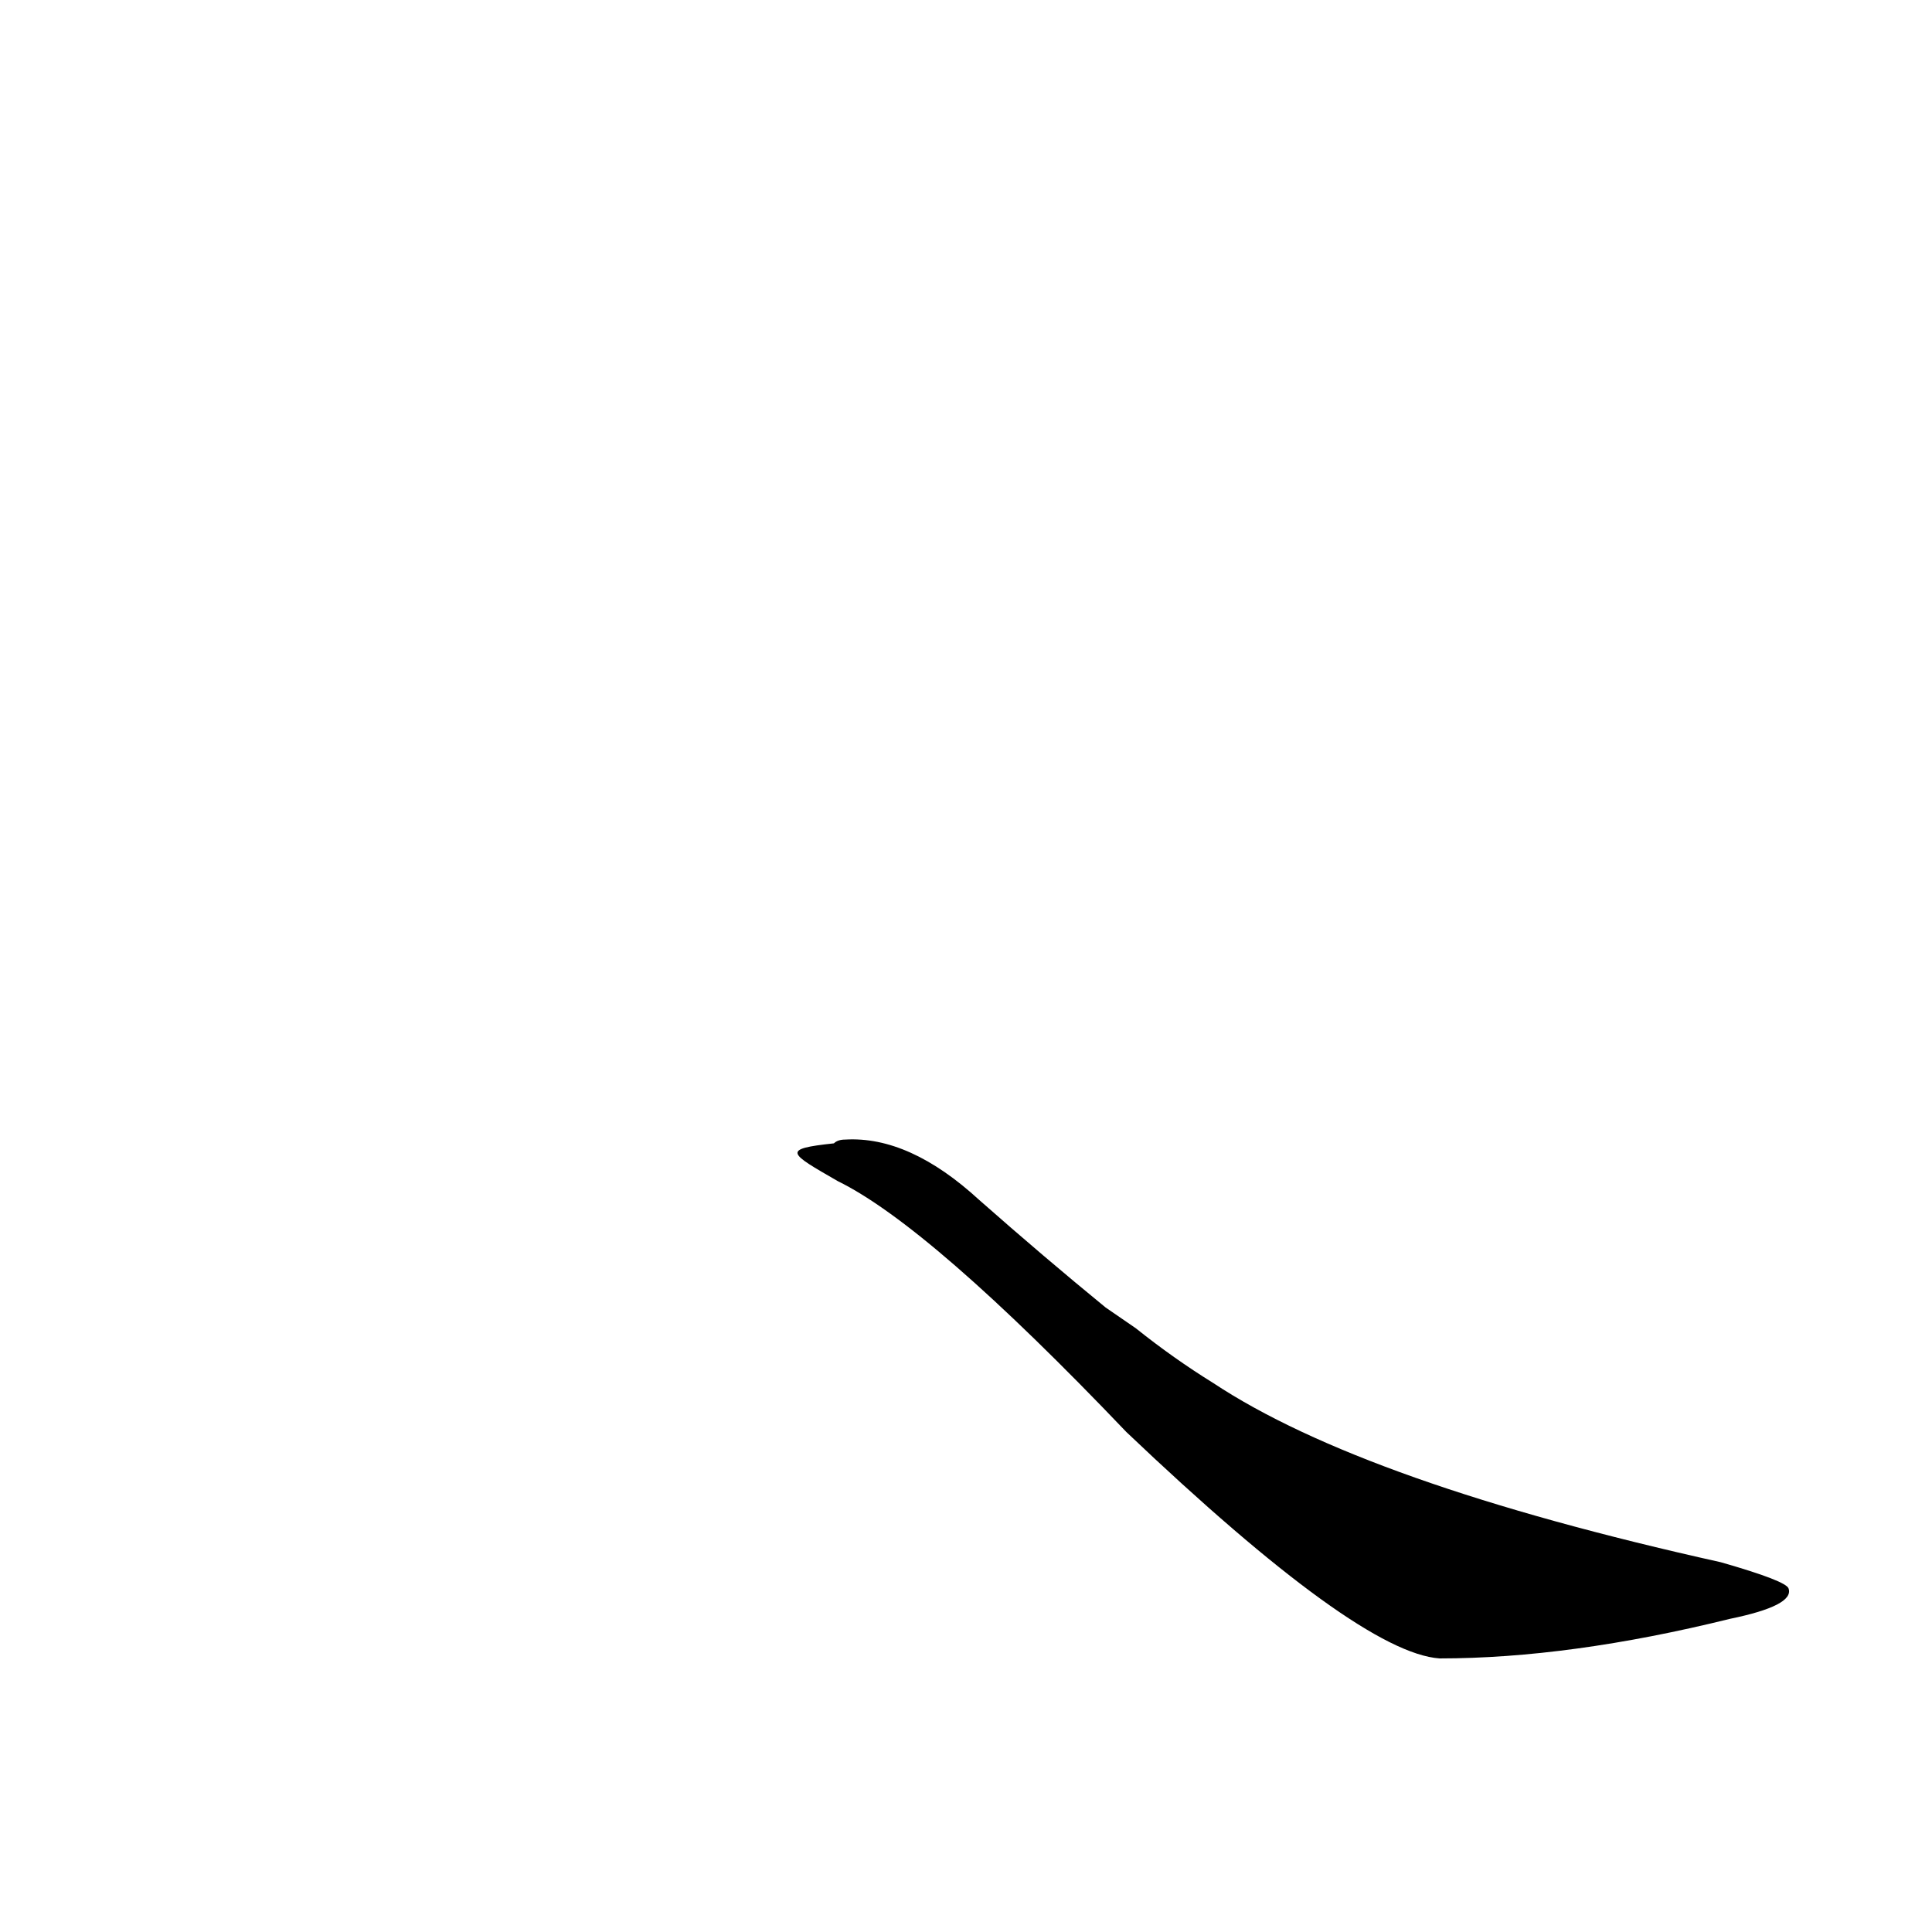 <?xml version='1.0' encoding='utf-8'?>
<svg xmlns="http://www.w3.org/2000/svg" version="1.1" viewBox="0 0 1024 1024"><g transform="scale(1, -1) translate(0, -900)"><path d="M 586 207 Q 553 234 519 264 Q 482 298 448 296 Q 444 296 442 294 C 414 291 418 289 444 274 Q 493 250 597 141 Q 720 24 763 21 Q 832 21 917 42 Q 951 49 948 58 Q 947 62 912 72 Q 723 114 643 167 Q 622 180 602 196 L 586 207 Z" fill="black" /></g></svg>